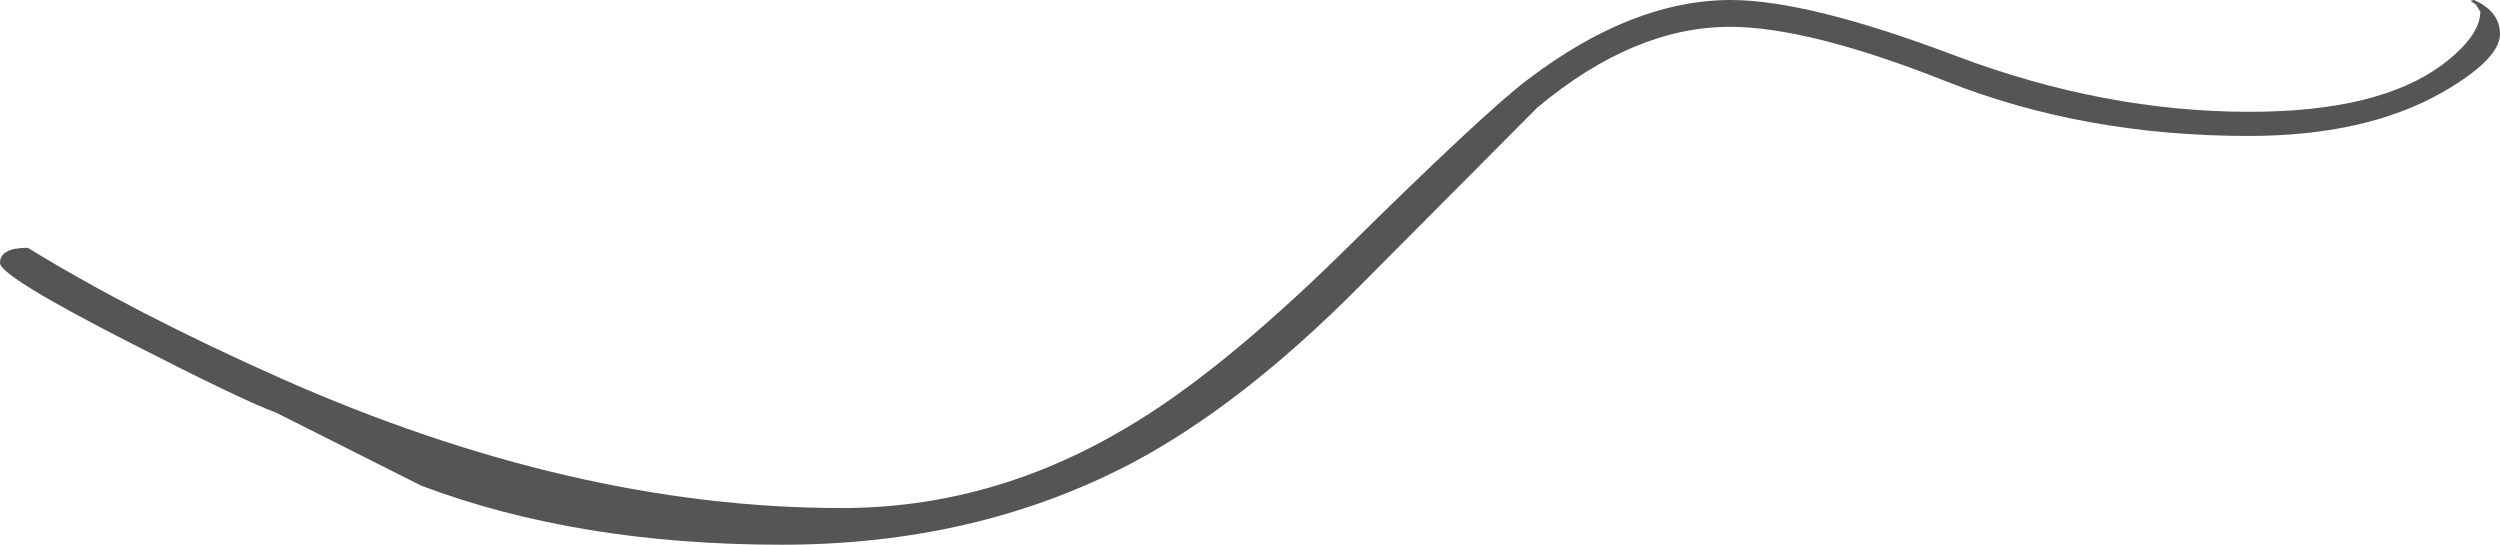 <?xml version="1.0" encoding="UTF-8" standalone="no"?>
<svg xmlns:ffdec="https://www.free-decompiler.com/flash" xmlns:xlink="http://www.w3.org/1999/xlink" ffdec:objectType="shape" height="30.45px" width="139.75px" xmlns="http://www.w3.org/2000/svg">
  <g transform="matrix(1.0, 0.0, 0.0, 1.0, -9.45, 35.05)">
    <path d="M24.85 -12.0 Q23.15 -12.6 16.8 -15.85 9.45 -19.6 9.45 -20.35 9.45 -21.2 11.0 -21.2 16.95 -17.55 25.15 -13.9 41.5 -6.65 56.5 -6.65 64.85 -6.65 72.35 -11.1 77.5 -14.1 84.4 -20.85 92.45 -28.8 94.85 -30.6 100.7 -35.05 106.2 -35.05 110.55 -35.05 118.85 -31.9 127.1 -28.8 135.2 -28.8 142.45 -28.8 146.0 -31.45 148.1 -33.05 148.1 -34.4 L147.85 -34.8 147.55 -35.0 147.75 -35.05 Q149.2 -34.4 149.2 -33.15 149.2 -31.75 146.0 -29.9 141.7 -27.45 135.15 -27.45 125.95 -27.45 118.25 -30.5 110.55 -33.55 106.15 -33.55 100.8 -33.55 95.4 -29.05 L85.45 -19.05 Q78.8 -12.35 72.6 -9.1 63.95 -4.6 53.15 -4.6 41.75 -4.6 33.0 -7.9 L24.85 -12.0" fill="#545656" fill-rule="evenodd" stroke="none"/>
  </g>
</svg>
